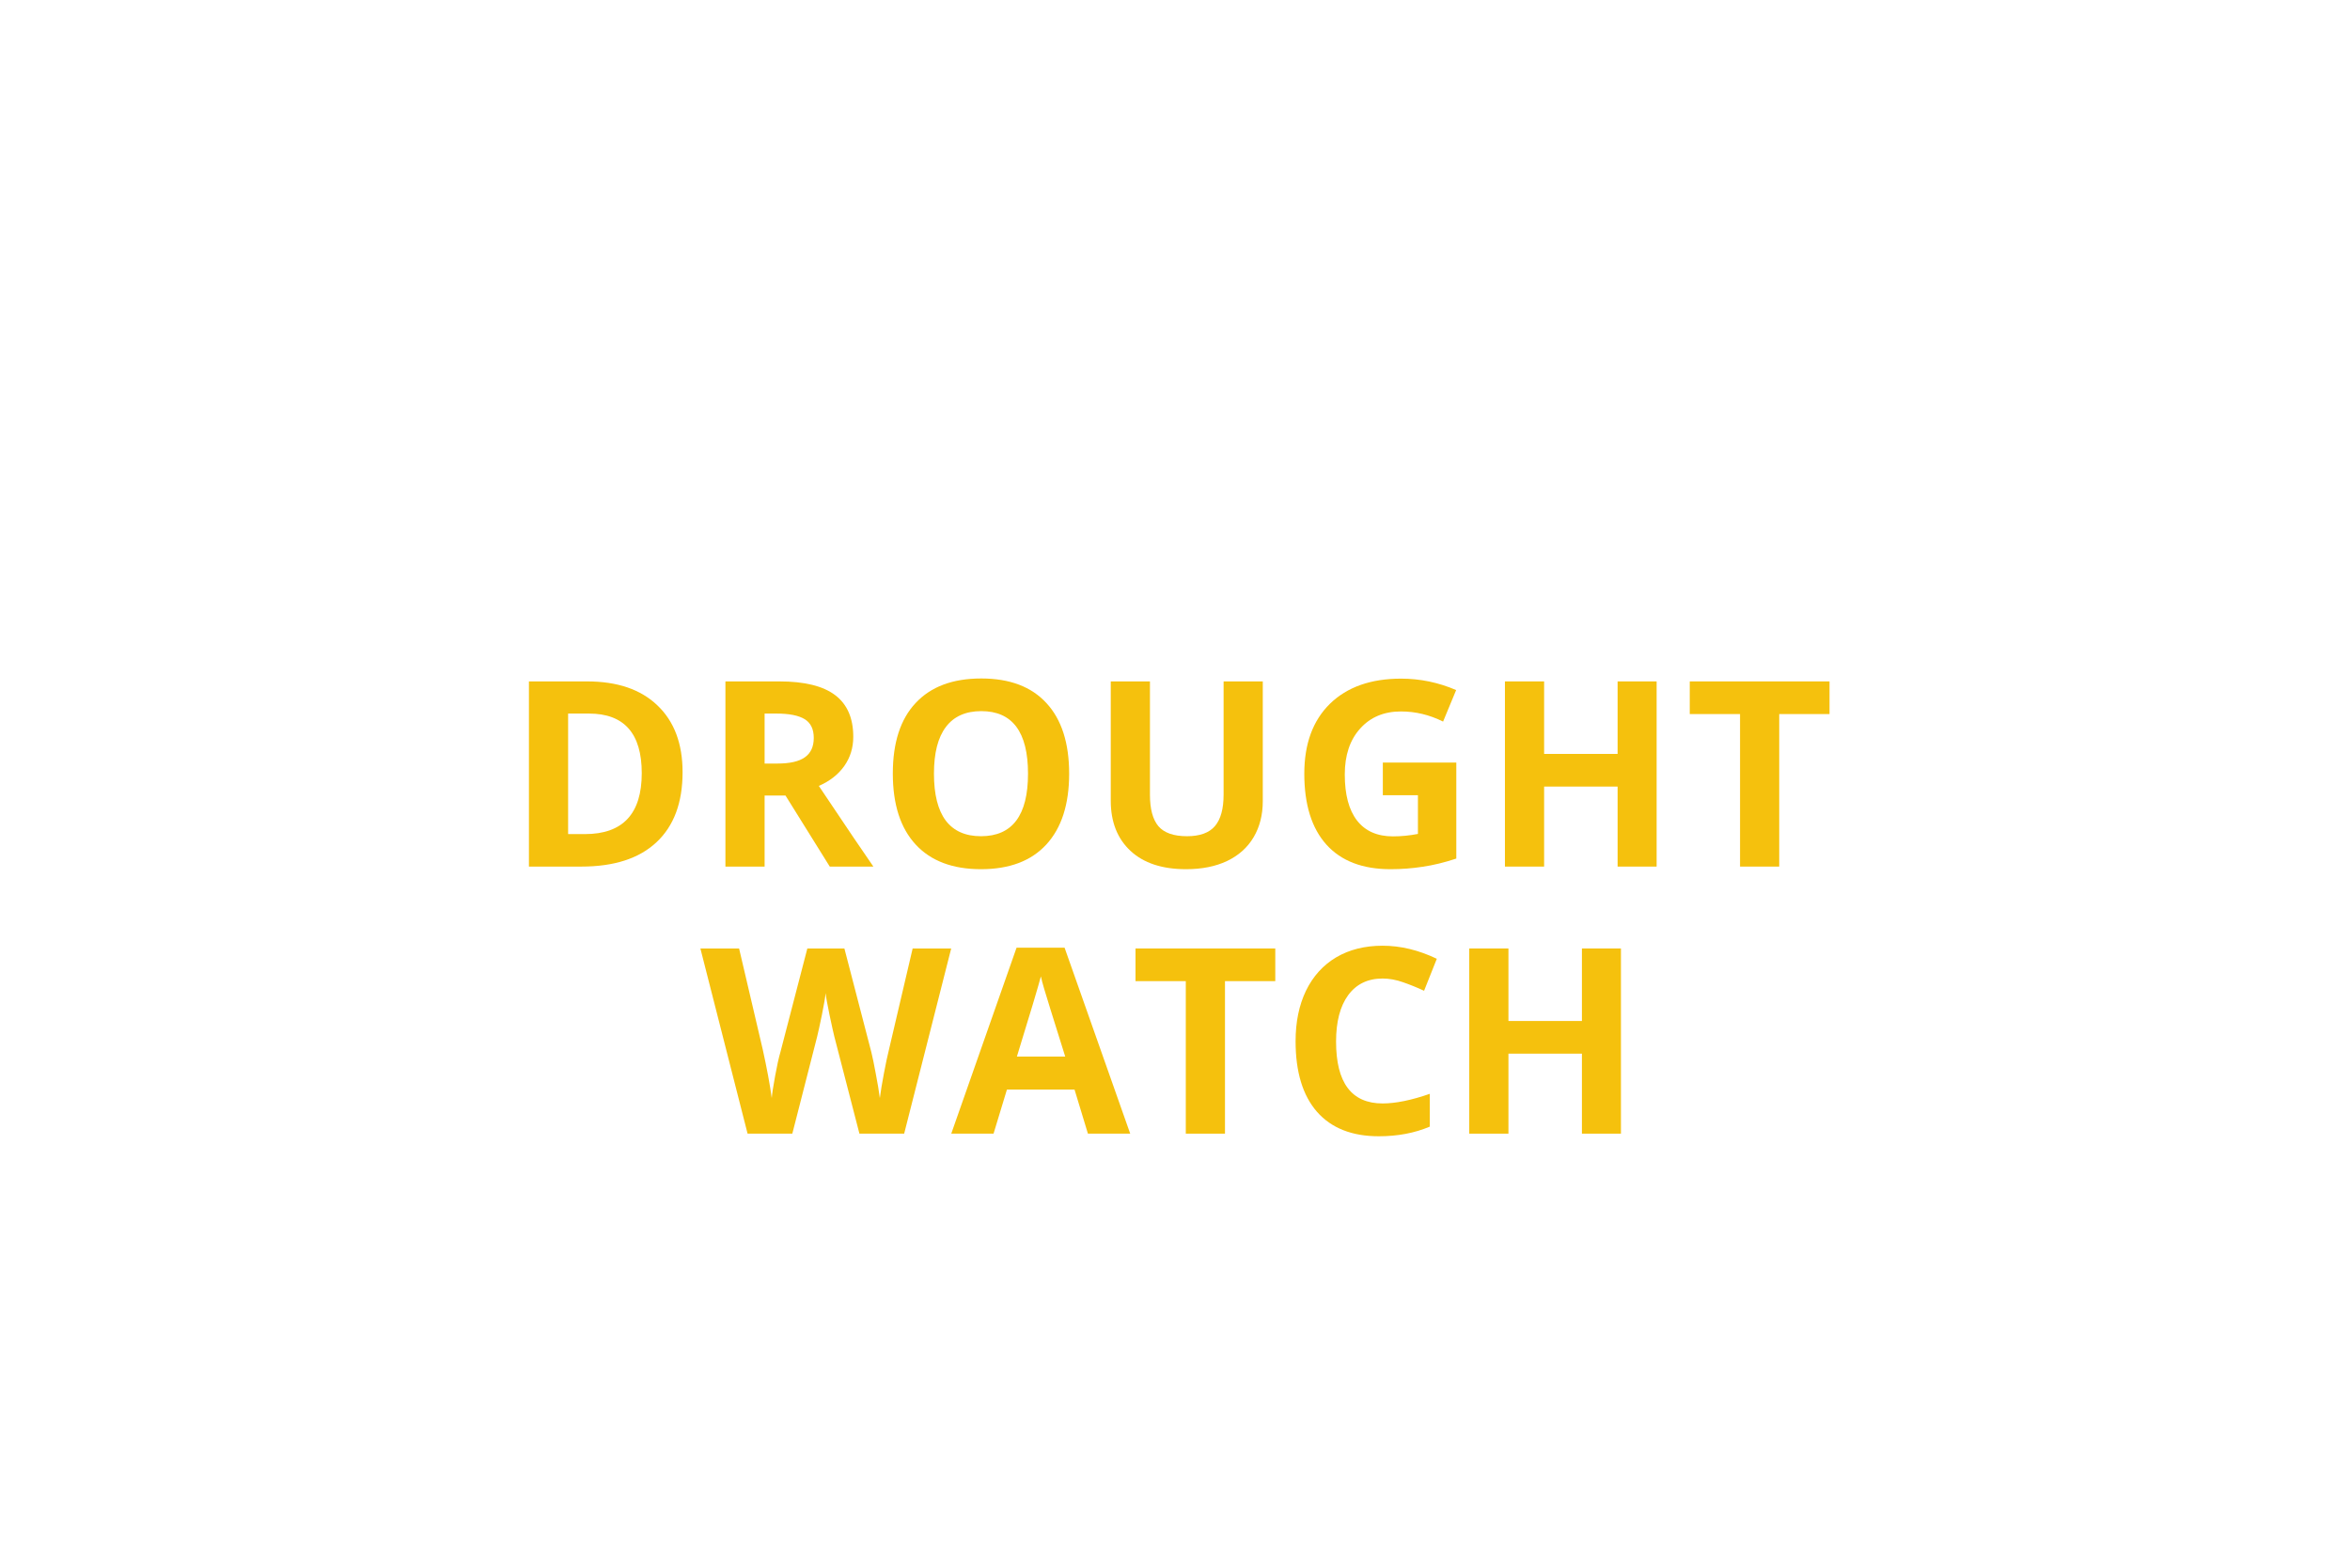 <svg xmlns="http://www.w3.org/2000/svg" xmlns:xlink="http://www.w3.org/1999/xlink" width="224.88" viewBox="0 0 224.88 150" height="150" version="1.0"><defs><g id="a"><path d="M 10.766 0 L 1.938 0 L 1.938 -15.344 L 10.766 -15.344 L 10.766 -12.688 L 5.188 -12.688 L 5.188 -9.312 L 10.375 -9.312 L 10.375 -6.641 L 5.188 -6.641 L 5.188 -2.688 L 10.766 -2.688 Z M 10.766 0"/></g><g id="b"><path d="M 11.328 0 L 10.219 -3.656 L 4.625 -3.656 L 3.5 0 L 0 0 L 5.422 -15.406 L 9.391 -15.406 L 14.828 0 Z M 9.438 -6.391 C 8.406 -9.691 7.82 -11.562 7.688 -12 C 7.562 -12.438 7.473 -12.781 7.422 -13.031 C 7.191 -12.133 6.531 -9.922 5.438 -6.391 Z M 9.438 -6.391"/></g><g id="c"><path d="M 10.984 -4.266 C 10.984 -2.879 10.484 -1.785 9.484 -0.984 C 8.492 -0.191 7.109 0.203 5.328 0.203 C 3.691 0.203 2.242 -0.102 0.984 -0.719 L 0.984 -3.734 C 2.023 -3.273 2.898 -2.953 3.609 -2.766 C 4.328 -2.578 4.984 -2.484 5.578 -2.484 C 6.297 -2.484 6.844 -2.617 7.219 -2.891 C 7.602 -3.16 7.797 -3.566 7.797 -4.109 C 7.797 -4.41 7.711 -4.676 7.547 -4.906 C 7.379 -5.145 7.129 -5.367 6.797 -5.578 C 6.473 -5.797 5.812 -6.145 4.812 -6.625 C 3.875 -7.062 3.172 -7.484 2.703 -7.891 C 2.234 -8.297 1.859 -8.77 1.578 -9.312 C 1.305 -9.852 1.172 -10.484 1.172 -11.203 C 1.172 -12.555 1.629 -13.617 2.547 -14.391 C 3.461 -15.172 4.734 -15.562 6.359 -15.562 C 7.16 -15.562 7.922 -15.469 8.641 -15.281 C 9.367 -15.094 10.129 -14.828 10.922 -14.484 L 9.875 -11.953 C 9.051 -12.297 8.367 -12.531 7.828 -12.656 C 7.297 -12.789 6.77 -12.859 6.25 -12.859 C 5.633 -12.859 5.16 -12.711 4.828 -12.422 C 4.504 -12.141 4.344 -11.77 4.344 -11.312 C 4.344 -11.02 4.41 -10.766 4.547 -10.547 C 4.68 -10.336 4.891 -10.133 5.172 -9.938 C 5.461 -9.738 6.156 -9.379 7.25 -8.859 C 8.676 -8.172 9.656 -7.484 10.188 -6.797 C 10.719 -6.109 10.984 -5.266 10.984 -4.266 Z M 10.984 -4.266"/></g><g id="d"><path d="M 7.859 0 L 4.594 0 L 4.594 -12.641 L 0.438 -12.641 L 0.438 -15.344 L 12.016 -15.344 L 12.016 -12.641 L 7.859 -12.641 Z M 7.859 0"/></g><g id="f"><path d="M 5.141 0 L 1.938 0 L 1.938 -15.344 L 10.734 -15.344 L 10.734 -12.688 L 5.141 -12.688 L 5.141 -8.719 L 10.344 -8.719 L 10.344 -6.062 L 5.141 -6.062 Z M 5.141 0"/></g><g id="g"><path d="M 5.188 -8.531 L 6.234 -8.531 C 7.266 -8.531 8.023 -8.703 8.516 -9.047 C 9.004 -9.391 9.25 -9.93 9.25 -10.672 C 9.25 -11.398 9 -11.914 8.5 -12.219 C 8 -12.531 7.223 -12.688 6.172 -12.688 L 5.188 -12.688 Z M 5.188 -5.891 L 5.188 0 L 1.938 0 L 1.938 -15.344 L 6.406 -15.344 C 8.488 -15.344 10.031 -14.961 11.031 -14.203 C 12.031 -13.441 12.531 -12.289 12.531 -10.75 C 12.531 -9.844 12.281 -9.035 11.781 -8.328 C 11.289 -7.629 10.586 -7.082 9.672 -6.688 C 11.984 -3.238 13.488 -1.008 14.188 0 L 10.578 0 L 6.922 -5.891 Z M 5.188 -5.891"/></g><g id="h"><path d="M 1.938 0 L 1.938 -15.344 L 5.188 -15.344 L 5.188 0 Z M 1.938 0"/></g><g id="i"><path d="M 8.453 -12.859 C 7.223 -12.859 6.27 -12.395 5.594 -11.469 C 4.926 -10.551 4.594 -9.27 4.594 -7.625 C 4.594 -4.207 5.879 -2.5 8.453 -2.5 C 9.523 -2.5 10.828 -2.77 12.359 -3.312 L 12.359 -0.578 C 11.109 -0.055 9.703 0.203 8.141 0.203 C 5.91 0.203 4.203 -0.473 3.016 -1.828 C 1.836 -3.18 1.25 -5.125 1.25 -7.656 C 1.25 -9.25 1.535 -10.645 2.109 -11.844 C 2.691 -13.039 3.523 -13.957 4.609 -14.594 C 5.703 -15.238 6.984 -15.562 8.453 -15.562 C 9.941 -15.562 11.438 -15.203 12.938 -14.484 L 11.891 -11.844 C 11.316 -12.113 10.738 -12.348 10.156 -12.547 C 9.582 -12.754 9.016 -12.859 8.453 -12.859 Z M 8.453 -12.859"/></g><g id="j"><path d="M 16.938 -9.031 C 16.938 -6.113 16.102 -3.879 14.438 -2.328 C 12.781 -0.773 10.383 0 7.25 0 L 2.234 0 L 2.234 -17.719 L 7.797 -17.719 C 10.691 -17.719 12.938 -16.953 14.531 -15.422 C 16.133 -13.898 16.938 -11.77 16.938 -9.031 Z M 13.031 -8.938 C 13.031 -12.738 11.348 -14.641 7.984 -14.641 L 5.984 -14.641 L 5.984 -3.109 L 7.594 -3.109 C 11.219 -3.109 13.031 -5.051 13.031 -8.938 Z M 13.031 -8.938"/></g><g id="k"><path d="M 5.984 -9.859 L 7.203 -9.859 C 8.391 -9.859 9.266 -10.055 9.828 -10.453 C 10.398 -10.848 10.688 -11.469 10.688 -12.312 C 10.688 -13.156 10.395 -13.754 9.812 -14.109 C 9.238 -14.461 8.344 -14.641 7.125 -14.641 L 5.984 -14.641 Z M 5.984 -6.797 L 5.984 0 L 2.234 0 L 2.234 -17.719 L 7.391 -17.719 C 9.797 -17.719 11.578 -17.281 12.734 -16.406 C 13.891 -15.531 14.469 -14.203 14.469 -12.422 C 14.469 -11.367 14.18 -10.438 13.609 -9.625 C 13.035 -8.812 12.223 -8.176 11.172 -7.719 C 13.836 -3.738 15.578 -1.164 16.391 0 L 12.219 0 L 7.984 -6.797 Z M 5.984 -6.797"/></g><g id="l"><path d="M 18.312 -8.891 C 18.312 -5.953 17.582 -3.691 16.125 -2.109 C 14.676 -0.535 12.594 0.25 9.875 0.25 C 7.164 0.25 5.082 -0.535 3.625 -2.109 C 2.164 -3.691 1.438 -5.957 1.438 -8.906 C 1.438 -11.852 2.164 -14.102 3.625 -15.656 C 5.082 -17.219 7.176 -18 9.906 -18 C 12.625 -18 14.703 -17.211 16.141 -15.641 C 17.586 -14.078 18.312 -11.828 18.312 -8.891 Z M 5.375 -8.891 C 5.375 -6.91 5.75 -5.414 6.5 -4.406 C 7.258 -3.406 8.383 -2.906 9.875 -2.906 C 12.875 -2.906 14.375 -4.898 14.375 -8.891 C 14.375 -12.879 12.883 -14.875 9.906 -14.875 C 8.406 -14.875 7.273 -14.367 6.516 -13.359 C 5.754 -12.359 5.375 -10.867 5.375 -8.891 Z M 5.375 -8.891"/></g><g id="m"><path d="M 16.656 -17.719 L 16.656 -6.25 C 16.656 -4.945 16.363 -3.801 15.781 -2.812 C 15.195 -1.82 14.348 -1.062 13.234 -0.531 C 12.129 -0.008 10.82 0.25 9.312 0.25 C 7.031 0.25 5.258 -0.332 4 -1.5 C 2.738 -2.676 2.109 -4.273 2.109 -6.297 L 2.109 -17.719 L 5.859 -17.719 L 5.859 -6.875 C 5.859 -5.508 6.129 -4.504 6.672 -3.859 C 7.223 -3.223 8.133 -2.906 9.406 -2.906 C 10.633 -2.906 11.523 -3.227 12.078 -3.875 C 12.629 -4.52 12.906 -5.523 12.906 -6.891 L 12.906 -17.719 Z M 16.656 -17.719"/></g><g id="n"><path d="M 8.953 -9.953 L 15.984 -9.953 L 15.984 -0.766 C 14.848 -0.391 13.773 -0.129 12.766 0.016 C 11.766 0.172 10.738 0.25 9.688 0.25 C 7.008 0.25 4.961 -0.535 3.547 -2.109 C 2.141 -3.68 1.438 -5.941 1.438 -8.891 C 1.438 -11.742 2.254 -13.973 3.891 -15.578 C 5.535 -17.18 7.805 -17.984 10.703 -17.984 C 12.523 -17.984 14.281 -17.617 15.969 -16.891 L 14.719 -13.875 C 13.426 -14.52 12.082 -14.844 10.688 -14.844 C 9.062 -14.844 7.758 -14.297 6.781 -13.203 C 5.801 -12.117 5.312 -10.656 5.312 -8.812 C 5.312 -6.883 5.703 -5.414 6.484 -4.406 C 7.273 -3.395 8.422 -2.891 9.922 -2.891 C 10.711 -2.891 11.508 -2.969 12.312 -3.125 L 12.312 -6.828 L 8.953 -6.828 Z M 8.953 -9.953"/></g><g id="o"><path d="M 16.75 0 L 13.016 0 L 13.016 -7.656 L 5.984 -7.656 L 5.984 0 L 2.234 0 L 2.234 -17.719 L 5.984 -17.719 L 5.984 -10.781 L 13.016 -10.781 L 13.016 -17.719 L 16.75 -17.719 Z M 16.75 0"/></g><g id="p"><path d="M 9.062 0 L 5.312 0 L 5.312 -14.594 L 0.5 -14.594 L 0.5 -17.719 L 13.875 -17.719 L 13.875 -14.594 L 9.062 -14.594 Z M 9.062 0"/></g><g id="q"><path d="M 19.5 0 L 15.219 0 L 12.812 -9.312 C 12.727 -9.645 12.578 -10.328 12.359 -11.359 C 12.141 -12.398 12.016 -13.098 11.984 -13.453 C 11.941 -13.016 11.82 -12.312 11.625 -11.344 C 11.426 -10.383 11.273 -9.695 11.172 -9.281 L 8.797 0 L 4.516 0 L 0 -17.719 L 3.703 -17.719 L 5.969 -8.047 C 6.363 -6.266 6.648 -4.719 6.828 -3.406 C 6.867 -3.863 6.977 -4.578 7.156 -5.547 C 7.332 -6.516 7.5 -7.266 7.656 -7.797 L 10.234 -17.719 L 13.781 -17.719 L 16.359 -7.797 C 16.473 -7.348 16.613 -6.664 16.781 -5.75 C 16.957 -4.844 17.086 -4.062 17.172 -3.406 C 17.254 -4.039 17.383 -4.828 17.562 -5.766 C 17.738 -6.703 17.898 -7.461 18.047 -8.047 L 20.312 -17.719 L 24 -17.719 Z M 19.5 0"/></g><g id="r"><path d="M 13.078 0 L 11.797 -4.219 L 5.328 -4.219 L 4.047 0 L 0 0 L 6.25 -17.797 L 10.844 -17.797 L 17.125 0 Z M 10.906 -7.375 C 9.707 -11.195 9.035 -13.359 8.891 -13.859 C 8.742 -14.359 8.641 -14.754 8.578 -15.047 C 8.305 -14.016 7.539 -11.457 6.281 -7.375 Z M 10.906 -7.375"/></g><g id="s"><path d="M 9.766 -14.844 C 8.348 -14.844 7.25 -14.312 6.469 -13.25 C 5.695 -12.188 5.312 -10.707 5.312 -8.812 C 5.312 -4.863 6.797 -2.891 9.766 -2.891 C 11.004 -2.891 12.508 -3.195 14.281 -3.812 L 14.281 -0.672 C 12.82 -0.055 11.195 0.25 9.406 0.25 C 6.832 0.25 4.859 -0.531 3.484 -2.094 C 2.117 -3.664 1.438 -5.914 1.438 -8.844 C 1.438 -10.688 1.77 -12.301 2.438 -13.688 C 3.113 -15.07 4.078 -16.133 5.328 -16.875 C 6.586 -17.613 8.066 -17.984 9.766 -17.984 C 11.484 -17.984 13.211 -17.566 14.953 -16.734 L 13.734 -13.672 C 13.066 -13.984 12.398 -14.254 11.734 -14.484 C 11.066 -14.723 10.41 -14.844 9.766 -14.844 Z M 9.766 -14.844"/></g><clipPath id="t"><path d="M 1.25 3.777 L 23.727 3.777 L 23.727 26 L 1.25 26 Z M 1.25 3.777"/></clipPath><clipPath id="u"><path d="M 198.582 121 L 221.07 121 L 221.07 143.211 L 198.582 143.211 Z M 198.582 121"/></clipPath><clipPath id="v"><path d="M 201.082 3.676 L 223.57 3.676 L 223.57 26 L 201.082 26 Z M 201.082 3.676"/></clipPath><clipPath id="w"><path d="M 3.75 121 L 26 121 L 26 143.211 L 3.75 143.211 Z M 3.75 121"/></clipPath></defs><g fill="#FFF"><use x="48.303" y="57.644" xmlns:xlink="http://www.w3.org/1999/xlink" xlink:href="#a" xlink:type="simple" xlink:actuate="onLoad" xlink:show="embed"/></g><g fill="#FFF"><use x="59.849" y="57.644" xmlns:xlink="http://www.w3.org/1999/xlink" xlink:href="#b" xlink:type="simple" xlink:actuate="onLoad" xlink:show="embed"/></g><g fill="#FFF"><use x="74.186" y="57.644" xmlns:xlink="http://www.w3.org/1999/xlink" xlink:href="#c" xlink:type="simple" xlink:actuate="onLoad" xlink:show="embed"/></g><g fill="#FFF"><use x="85.532" y="57.644" xmlns:xlink="http://www.w3.org/1999/xlink" xlink:href="#d" xlink:type="simple" xlink:actuate="onLoad" xlink:show="embed"/></g><g fill="#FFF"><use x="97.487" y="57.644" xmlns:xlink="http://www.w3.org/1999/xlink" xlink:href="#e" xlink:type="simple" xlink:actuate="onLoad" xlink:show="embed"/></g><g fill="#FFF"><use x="102.577" y="57.644" xmlns:xlink="http://www.w3.org/1999/xlink" xlink:href="#b" xlink:type="simple" xlink:actuate="onLoad" xlink:show="embed"/></g><g fill="#FFF"><use x="116.914" y="57.644" xmlns:xlink="http://www.w3.org/1999/xlink" xlink:href="#f" xlink:type="simple" xlink:actuate="onLoad" xlink:show="embed"/></g><g fill="#FFF"><use x="128.218" y="57.644" xmlns:xlink="http://www.w3.org/1999/xlink" xlink:href="#g" xlink:type="simple" xlink:actuate="onLoad" xlink:show="embed"/></g><g fill="#FFF"><use x="141.915" y="57.644" xmlns:xlink="http://www.w3.org/1999/xlink" xlink:href="#h" xlink:type="simple" xlink:actuate="onLoad" xlink:show="embed"/></g><g fill="#FFF"><use x="148.538" y="57.644" xmlns:xlink="http://www.w3.org/1999/xlink" xlink:href="#i" xlink:type="simple" xlink:actuate="onLoad" xlink:show="embed"/></g><g fill="#FFF"><use x="161.742" y="57.644" xmlns:xlink="http://www.w3.org/1999/xlink" xlink:href="#b" xlink:type="simple" xlink:actuate="onLoad" xlink:show="embed"/></g><g fill="#F5C10D"><use x="48.381" y="82.922" xmlns:xlink="http://www.w3.org/1999/xlink" xlink:href="#j" xlink:type="simple" xlink:actuate="onLoad" xlink:show="embed"/></g><g fill="#F5C10D"><use x="67.184" y="82.922" xmlns:xlink="http://www.w3.org/1999/xlink" xlink:href="#k" xlink:type="simple" xlink:actuate="onLoad" xlink:show="embed"/></g><g fill="#F5C10D"><use x="83.999" y="82.922" xmlns:xlink="http://www.w3.org/1999/xlink" xlink:href="#l" xlink:type="simple" xlink:actuate="onLoad" xlink:show="embed"/></g><g fill="#F5C10D"><use x="104.184" y="82.922" xmlns:xlink="http://www.w3.org/1999/xlink" xlink:href="#m" xlink:type="simple" xlink:actuate="onLoad" xlink:show="embed"/></g><g fill="#F5C10D"><use x="123.375" y="82.922" xmlns:xlink="http://www.w3.org/1999/xlink" xlink:href="#n" xlink:type="simple" xlink:actuate="onLoad" xlink:show="embed"/></g><g fill="#F5C10D"><use x="141.778" y="82.922" xmlns:xlink="http://www.w3.org/1999/xlink" xlink:href="#o" xlink:type="simple" xlink:actuate="onLoad" xlink:show="embed"/></g><g fill="#F5C10D"><use x="161.199" y="82.922" xmlns:xlink="http://www.w3.org/1999/xlink" xlink:href="#p" xlink:type="simple" xlink:actuate="onLoad" xlink:show="embed"/></g><g fill="#F5C10D"><use x="67.023" y="108.478" xmlns:xlink="http://www.w3.org/1999/xlink" xlink:href="#q" xlink:type="simple" xlink:actuate="onLoad" xlink:show="embed"/></g><g fill="#F5C10D"><use x="91.029" y="108.478" xmlns:xlink="http://www.w3.org/1999/xlink" xlink:href="#r" xlink:type="simple" xlink:actuate="onLoad" xlink:show="embed"/></g><g fill="#F5C10D"><use x="108.161" y="108.478" xmlns:xlink="http://www.w3.org/1999/xlink" xlink:href="#p" xlink:type="simple" xlink:actuate="onLoad" xlink:show="embed"/></g><g fill="#F5C10D"><use x="122.541" y="108.478" xmlns:xlink="http://www.w3.org/1999/xlink" xlink:href="#s" xlink:type="simple" xlink:actuate="onLoad" xlink:show="embed"/></g><g fill="#F5C10D"><use x="138.364" y="108.478" xmlns:xlink="http://www.w3.org/1999/xlink" xlink:href="#o" xlink:type="simple" xlink:actuate="onLoad" xlink:show="embed"/></g><g clip-path="url(#t)"><path fill="#FFF" d="M 2.773 3.762 C 2.043 3.832 1.418 4.398 1.316 5.125 C 1.305 5.215 1.305 5.242 1.301 5.332 L 1.301 24.266 C 1.305 24.355 1.305 24.383 1.316 24.48 C 1.461 25.523 2.84 26.219 3.789 25.551 C 4.137 25.305 4.383 24.902 4.445 24.48 C 4.457 24.383 4.449 24.355 4.457 24.266 L 4.457 6.91 L 21.914 6.91 C 22.008 6.898 22.031 6.898 22.129 6.879 C 23.004 6.695 23.598 5.672 23.289 4.809 C 23.102 4.27 22.59 3.852 22.02 3.773 C 21.926 3.762 21.902 3.762 21.805 3.762 L 2.879 3.762 C 2.84 3.762 2.809 3.762 2.773 3.762"/></g><g clip-path="url(#u)"><path fill="#FFF" d="M 219.551 143.348 C 220.281 143.273 220.906 142.707 221.004 141.984 C 221.02 141.891 221.02 141.867 221.023 141.773 L 221.023 122.844 C 221.02 122.75 221.02 122.727 221.004 122.629 C 220.863 121.582 219.48 120.891 218.535 121.559 C 218.188 121.805 217.941 122.203 217.879 122.629 C 217.867 122.727 217.871 122.75 217.867 122.844 L 217.867 140.195 L 200.41 140.195 C 200.316 140.207 200.293 140.207 200.191 140.227 C 199.32 140.41 198.727 141.438 199.031 142.297 C 199.223 142.836 199.734 143.254 200.305 143.336 C 200.395 143.348 200.422 143.348 200.52 143.348 L 219.445 143.348 C 219.48 143.348 219.512 143.348 219.551 143.348"/></g><g clip-path="url(#v)"><path fill="#FFF" d="M 222.047 3.66 C 222.781 3.734 223.406 4.297 223.504 5.023 C 223.516 5.113 223.516 5.141 223.523 5.23 L 223.523 24.164 C 223.516 24.258 223.516 24.281 223.504 24.379 C 223.363 25.422 221.98 26.117 221.035 25.449 C 220.684 25.203 220.438 24.805 220.379 24.379 C 220.363 24.281 220.371 24.258 220.363 24.164 L 220.363 6.809 L 202.906 6.809 C 202.816 6.797 202.789 6.797 202.691 6.781 C 201.82 6.594 201.223 5.57 201.531 4.711 C 201.723 4.168 202.23 3.75 202.801 3.672 C 202.895 3.66 202.918 3.66 203.016 3.66 L 221.945 3.66 C 221.98 3.66 222.012 3.66 222.047 3.66"/></g><g clip-path="url(#w)"><path fill="#FFF" d="M 5.273 143.242 C 4.543 143.168 3.914 142.602 3.816 141.879 C 3.805 141.785 3.805 141.762 3.797 141.668 L 3.797 122.738 C 3.805 122.645 3.805 122.621 3.816 122.523 C 3.957 121.477 5.34 120.785 6.285 121.453 C 6.637 121.699 6.883 122.098 6.941 122.523 C 6.957 122.621 6.949 122.645 6.957 122.738 L 6.957 140.09 L 24.414 140.09 C 24.504 140.102 24.531 140.102 24.629 140.121 C 25.5 140.305 26.098 141.332 25.789 142.191 C 25.598 142.73 25.09 143.148 24.52 143.23 C 24.426 143.242 24.402 143.242 24.305 143.242 L 5.375 143.242 C 5.34 143.242 5.309 143.242 5.273 143.242"/></g></svg>